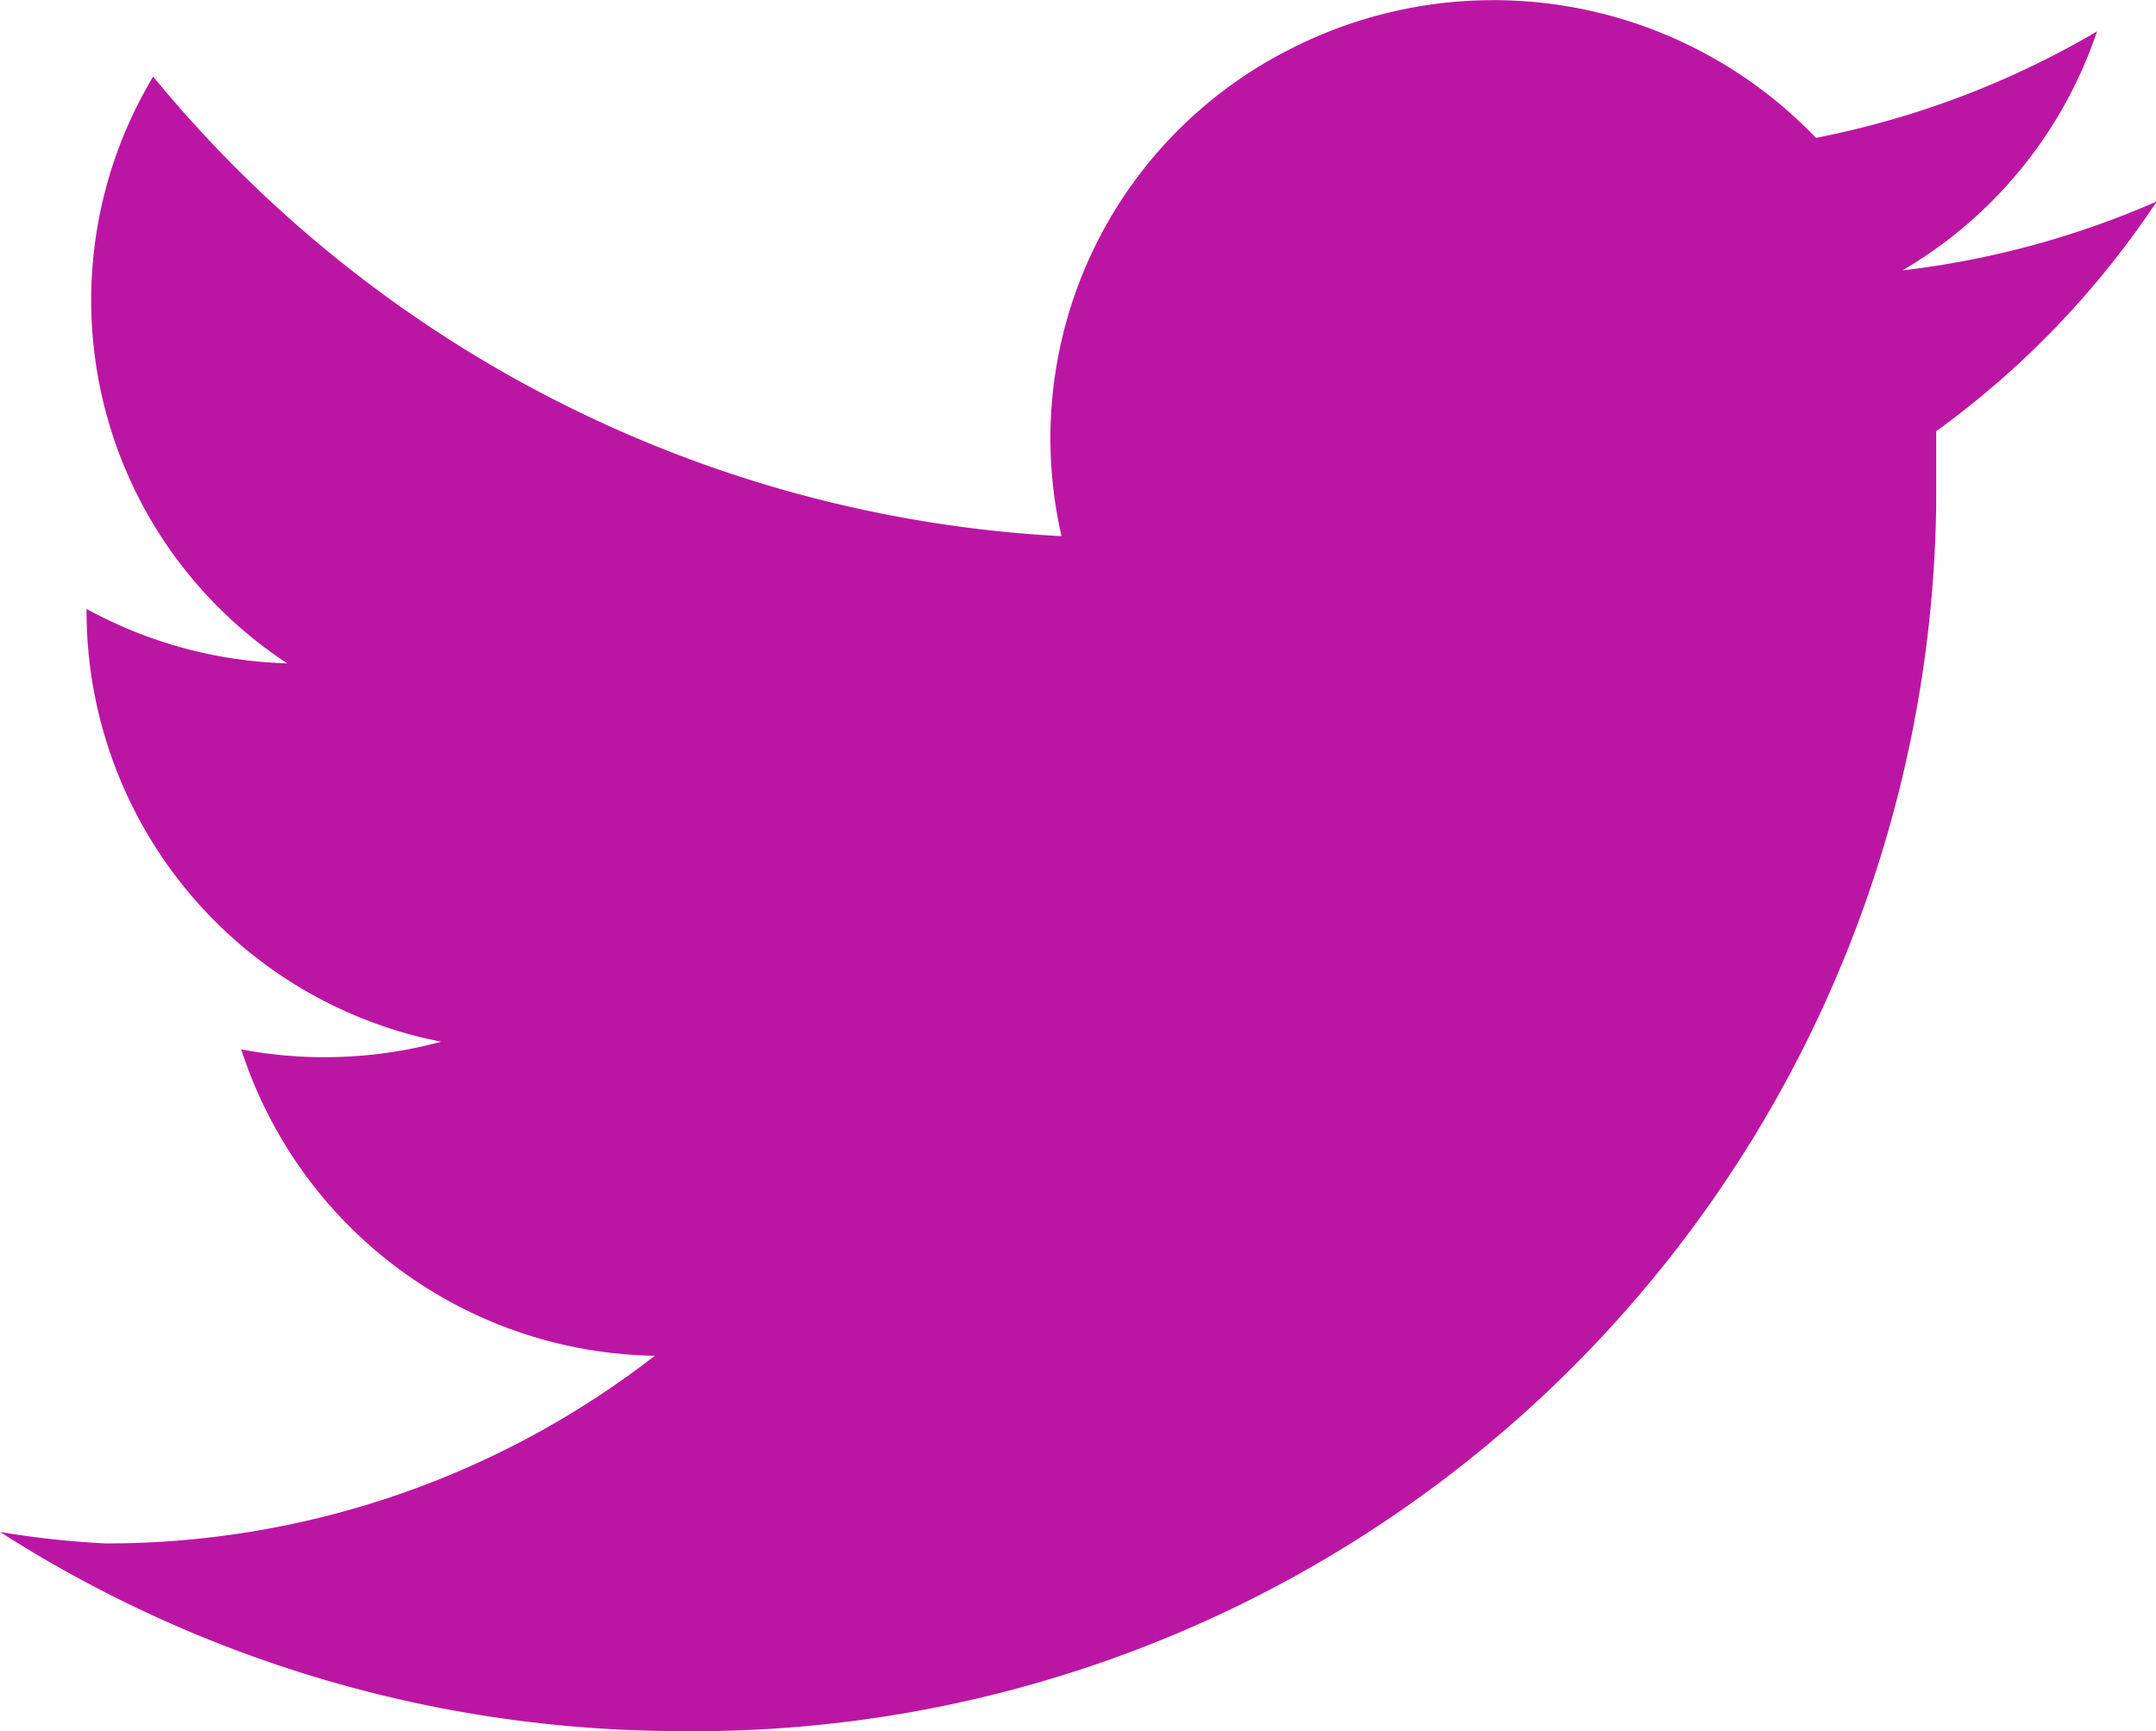 <svg xmlns="http://www.w3.org/2000/svg" width="28.15" height="22.6" viewBox="0 0 28.15 22.6"><title>pink-twitter</title><path d="M8.85,22.6a16.22,16.22,0,0,0,16.43-16q0-.12,0-.23c0-.25,0-.49,0-.74a11.68,11.68,0,0,0,2.88-3,11.64,11.64,0,0,1-3.32.9A5.74,5.74,0,0,0,27.38.41,11.66,11.66,0,0,1,23.71,1.8,5.83,5.83,0,0,0,16.77.68,5.69,5.69,0,0,0,13.86,7,16.47,16.47,0,0,1,2,1,5.67,5.67,0,0,0,3.75,8.66a5.79,5.79,0,0,1-2.62-.71V8a5.73,5.73,0,0,0,4.63,5.6,5.84,5.84,0,0,1-2.61.1,5.77,5.77,0,0,0,5.4,4,11.68,11.68,0,0,1-7.17,2.45A11.9,11.9,0,0,1,0,20,16.5,16.5,0,0,0,8.85,22.6" fill="#bb16a3"/></svg>